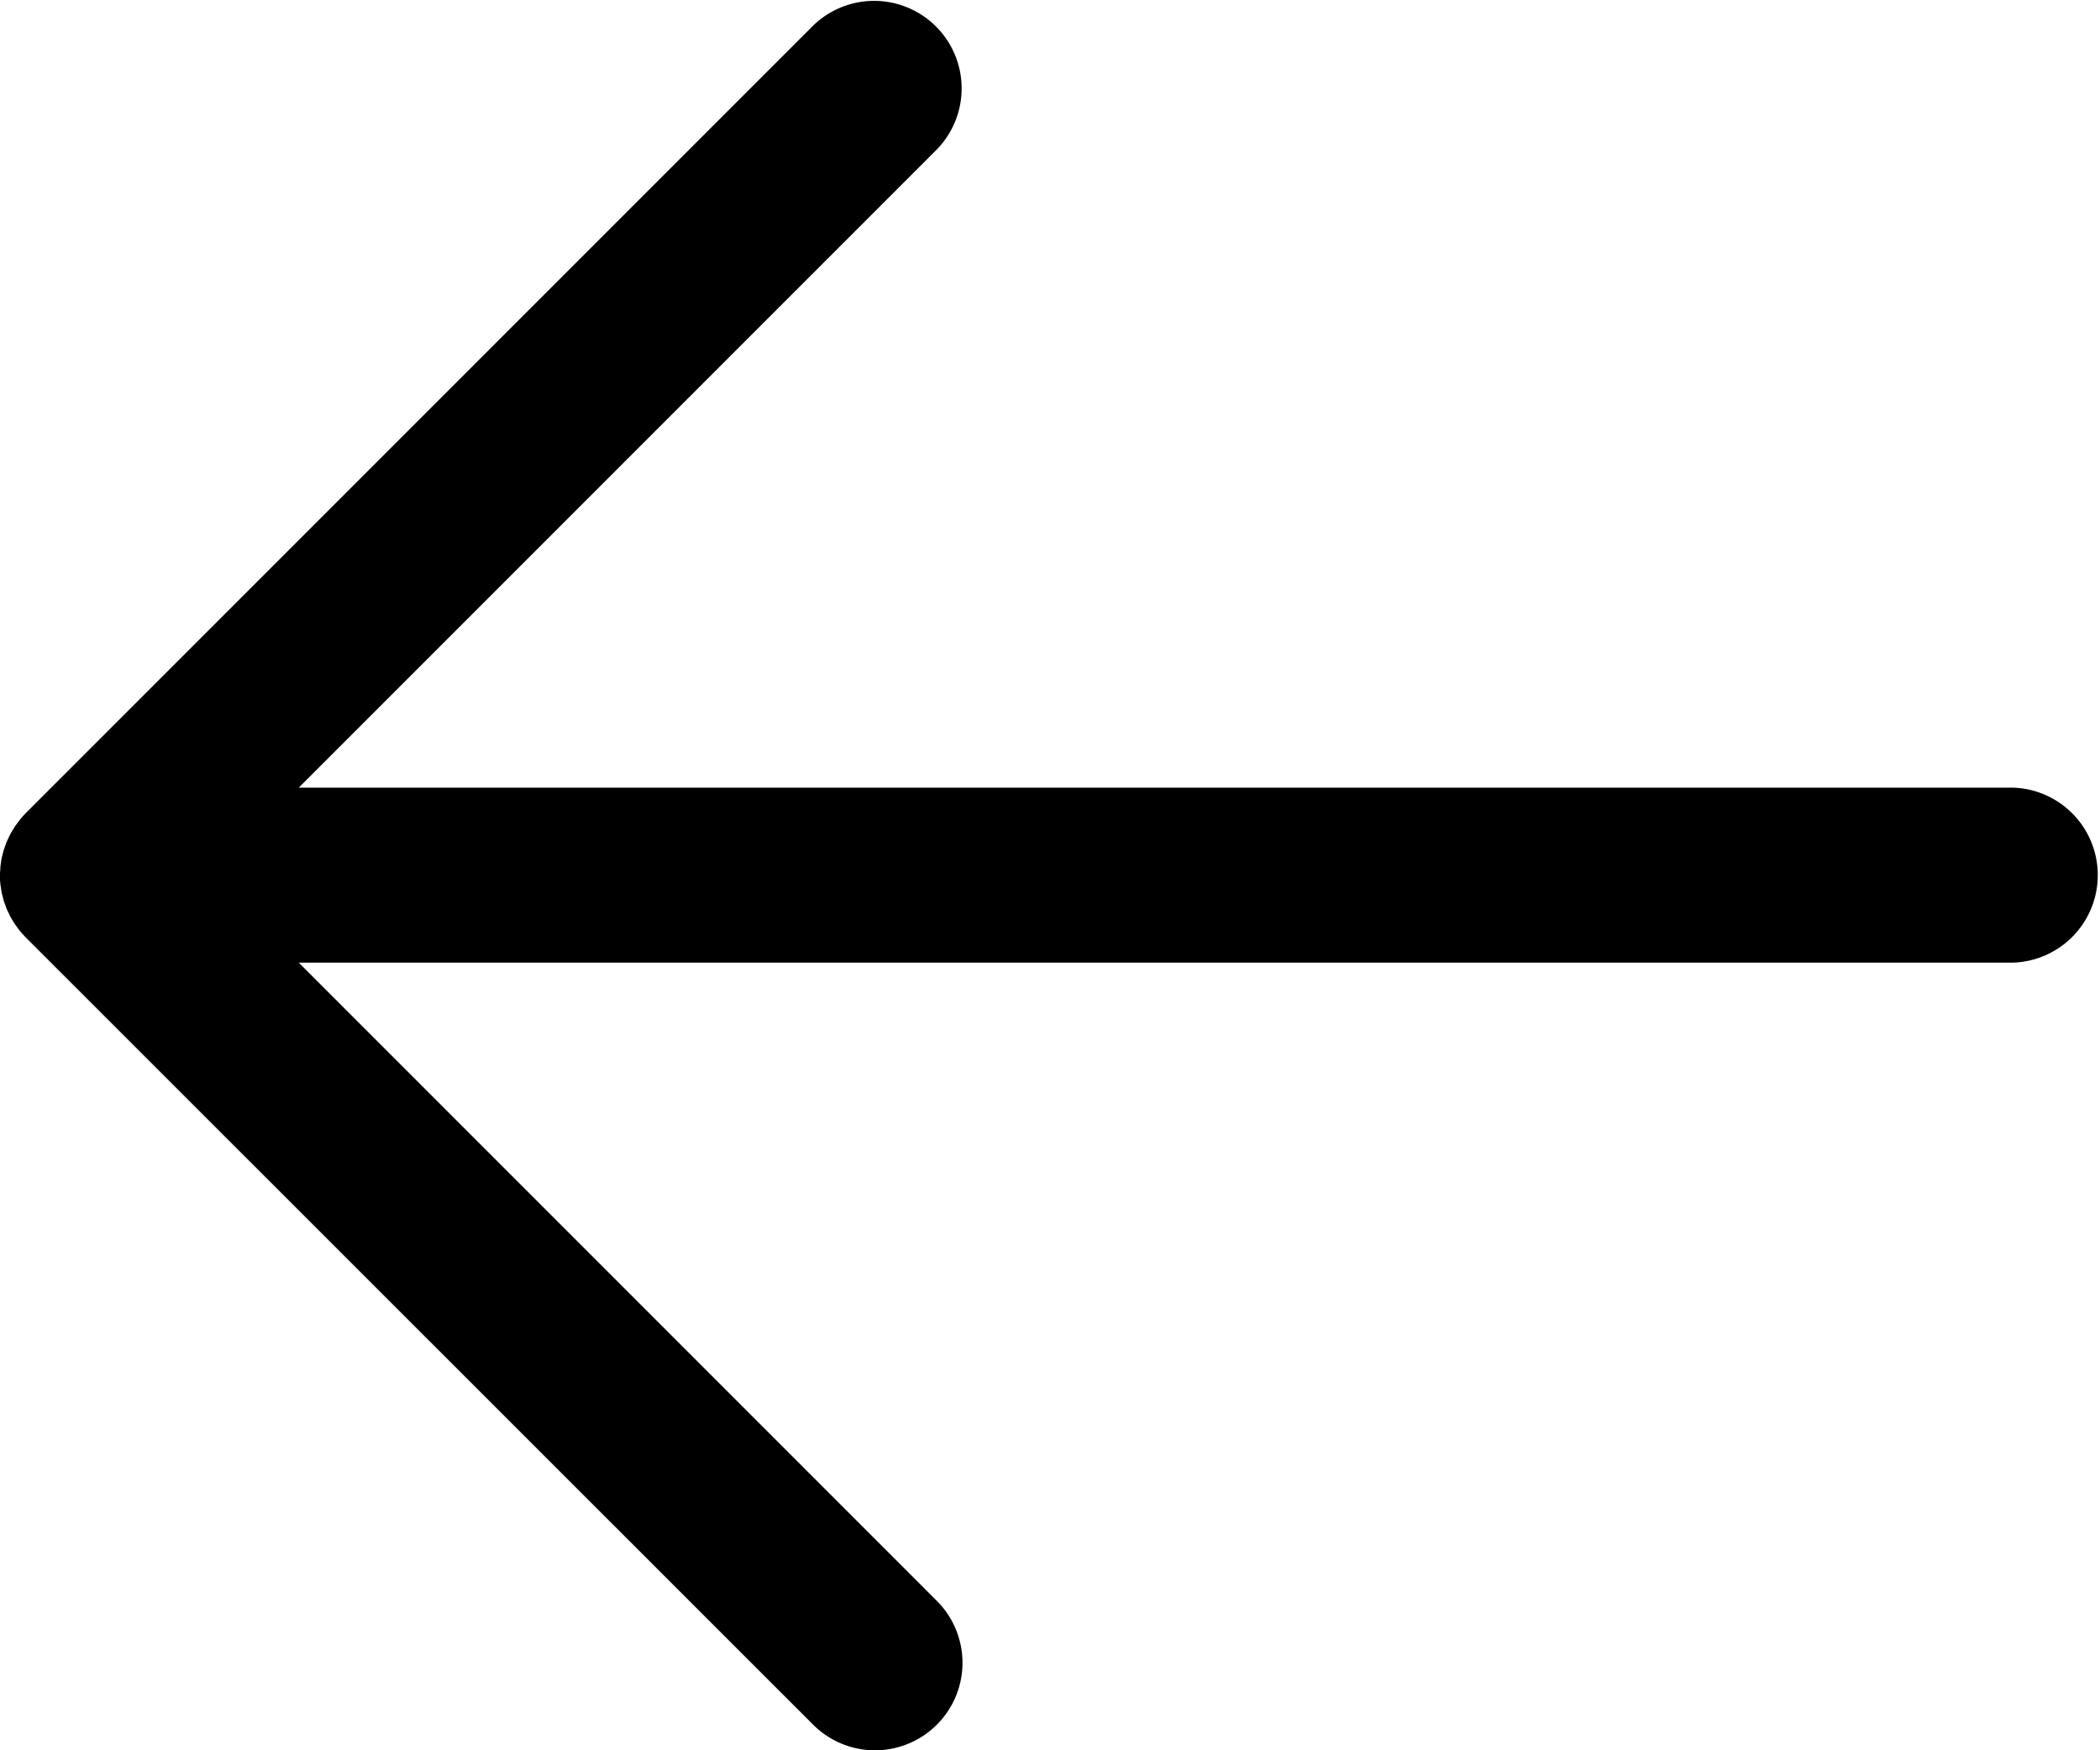 <svg xmlns="http://www.w3.org/2000/svg" width="37" height="30.833" viewBox="0 0 37 30.833">
  <path id="패스_171" data-name="패스 171" d="M20.507,36.382a1.542,1.542,0,0,0,0-2.18L9.264,22.958H39.458a1.542,1.542,0,0,0,0-3.083H9.264L20.507,8.632a1.542,1.542,0,0,0-2.181-2.18L4.451,20.327l-.014.016c-.03.031-.06.063-.088.1s-.029.039-.043.058-.032.041-.046.063-.028.046-.042.069-.025.04-.036.061-.023.047-.034.071-.021.044-.031.066-.017.046-.025.069-.018.048-.026.073-.012.047-.018.07-.014.051-.019.076-.009.054-.012.081-.008.045-.01.068c0,.051-.008.1-.008.152s0,.1.008.152c0,.023.007.045.01.068s.007.054.012.081.012.051.019.076.011.047.018.07.017.049.026.073.016.046.025.069.02.044.031.066.022.047.034.071.024.041.036.061.027.046.042.069.031.042.046.063.028.039.043.058c.028.034.058.067.089.1l.013.014L18.326,36.382a1.542,1.542,0,0,0,2.181,0Z" transform="translate(-4 -6)"/>
</svg>